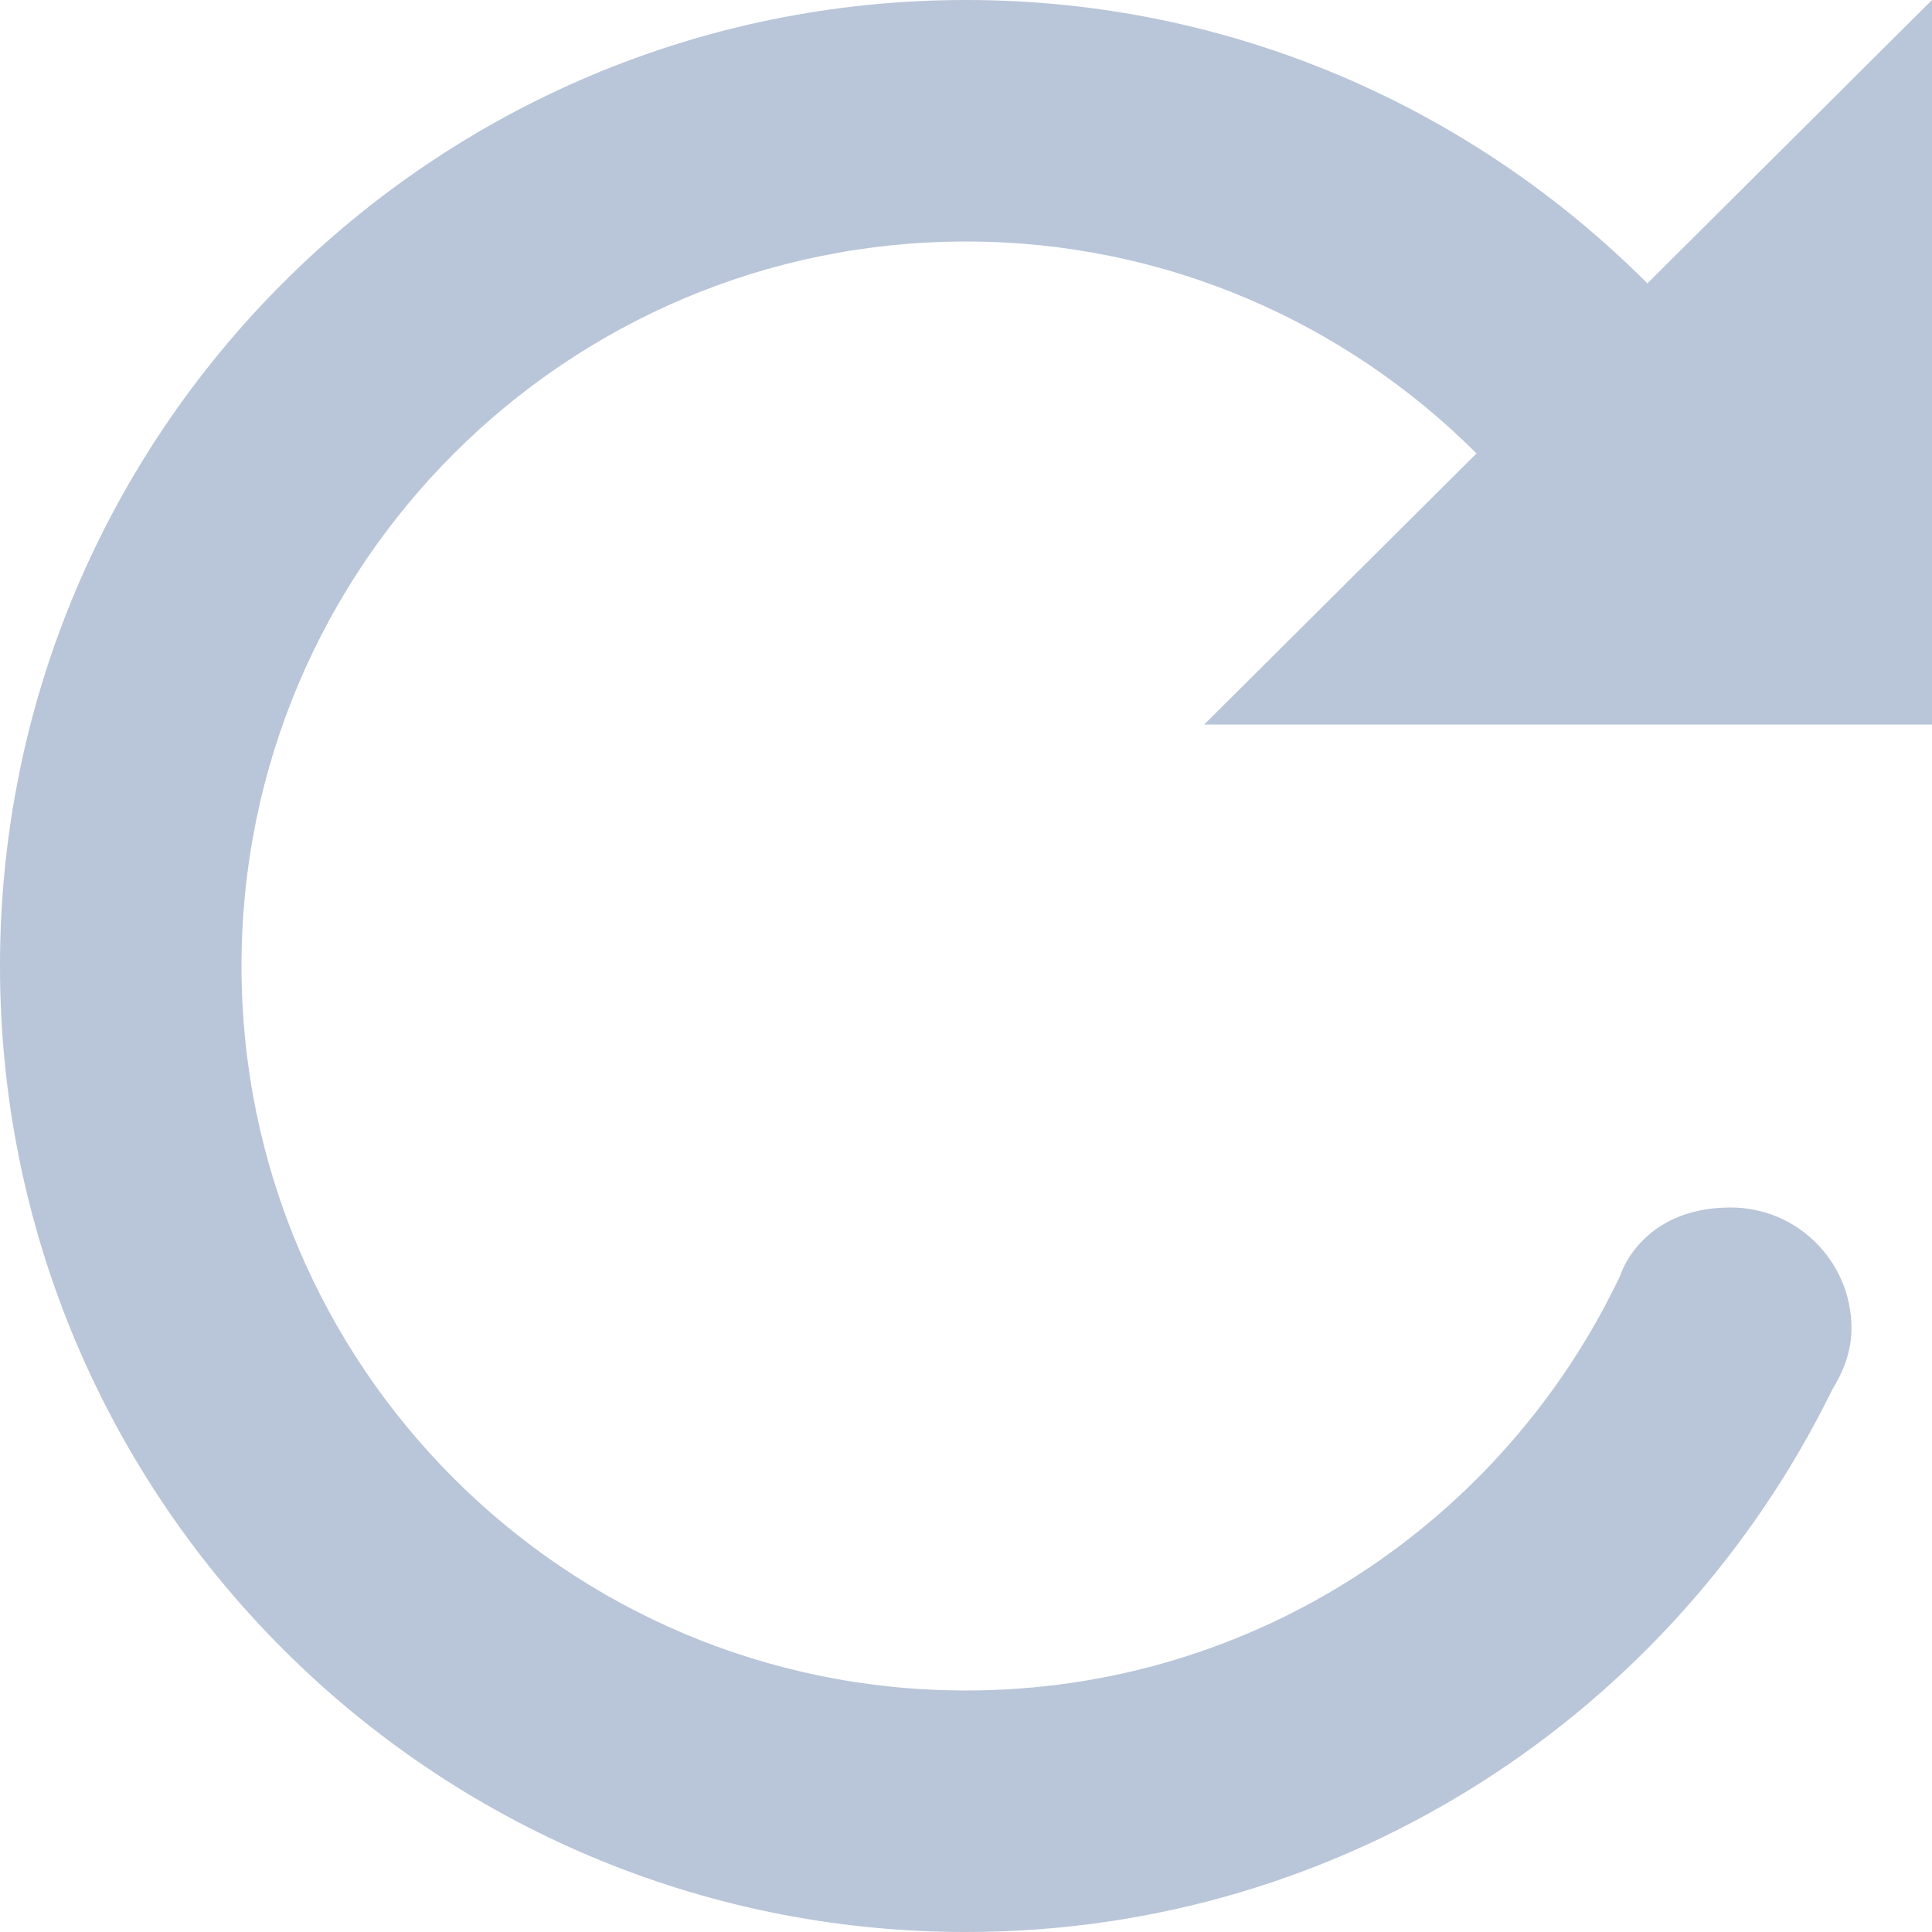 <?xml version="1.0" encoding="UTF-8"?>
<svg width="16px" height="16px" viewBox="0 0 16 16" version="1.1" xmlns="http://www.w3.org/2000/svg" xmlns:xlink="http://www.w3.org/1999/xlink">
    <!-- Generator: Sketch 51.2 (57519) - http://www.bohemiancoding.com/sketch -->
    <title>Redo Button</title>
    <desc>Created with Sketch.</desc>
    <defs></defs>
    <g id="Symbols" stroke="none" stroke-width="1" fill="none" fill-rule="evenodd">
        <g id="Top-Buttons" transform="translate(-383, 0)" fill="#B9C5D8">
            <g id="Redo-Button" transform="translate(383, 0)">
                <g id="Redo-Button-Normal">
                    <path d="M15.738,6 L13.651,6 L9.973,6 L12.228,3.755 C11.145,2.673 9.653,2 8,2 C4.686,2 2,4.687 2,8 C2,11.314 4.686,14 8,14 C10.394,14 12.455,12.594 13.417,10.566 C13.417,10.566 13.585,10 14.333,10 C14.885,10 15.333,10.448 15.333,11 C15.333,11.191 15.266,11.359 15.173,11.51 C13.872,14.165 11.156,16 8,16 C3.582,16 0,12.419 0,8 C0,3.582 3.582,0 8,0 C10.207,0 12.198,0.9 13.643,2.347 L16,0 L16,6 L15.738,6 L15.738,6 Z" id="Redo-Icon"></path>
                </g>
            </g>
        </g>
    </g>
</svg>
